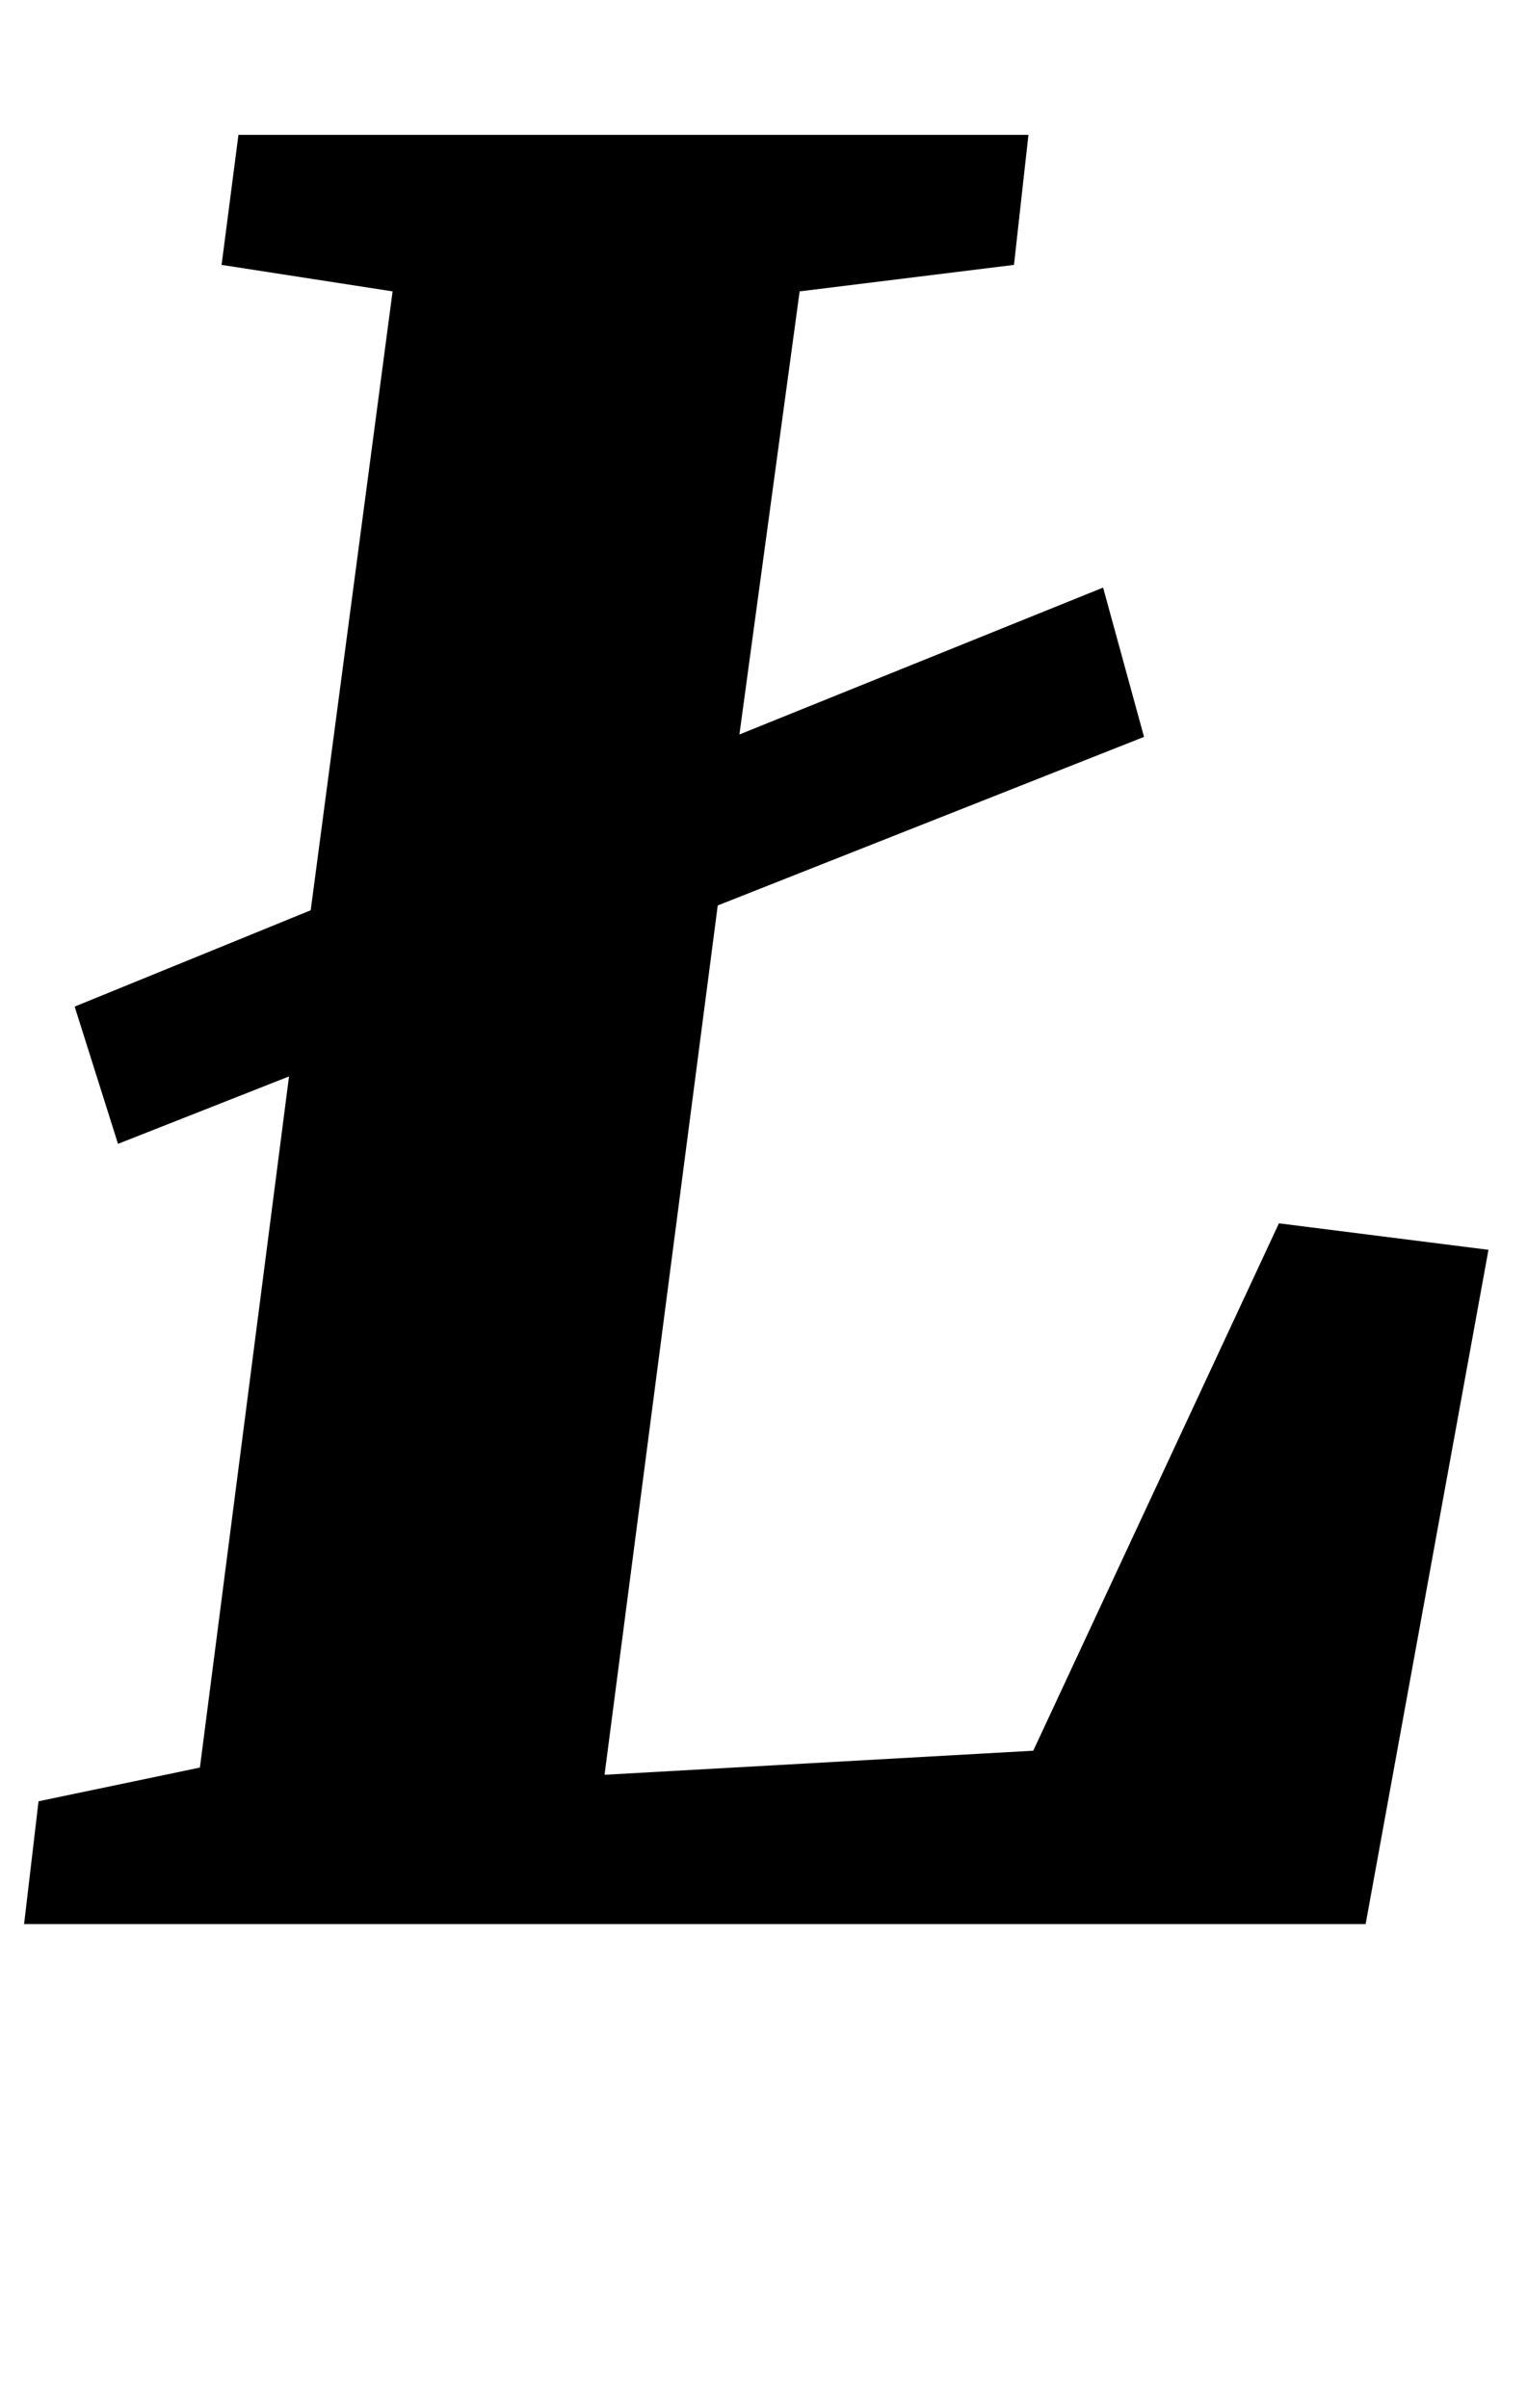 <?xml version="1.0" standalone="no"?>
<!DOCTYPE svg PUBLIC "-//W3C//DTD SVG 1.1//EN" "http://www.w3.org/Graphics/SVG/1.1/DTD/svg11.dtd" >
<svg xmlns="http://www.w3.org/2000/svg" xmlns:xlink="http://www.w3.org/1999/xlink" version="1.1" viewBox="-15 0 634 1000">
  <g transform="matrix(1 0 0 -1 0 800)">
   <path fill="currentColor"
d="M412 744l-6 -54l-89 -11l-25 -184l151 61l17 -62l-177 -70l-47 -361l178 10l102 219l87 -11l-51 -280h-557l6 51l67 14l37 287l-71 -28l-18 57l98 40l34 257l-71 11l7 54h328z" />
  </g>

</svg>
